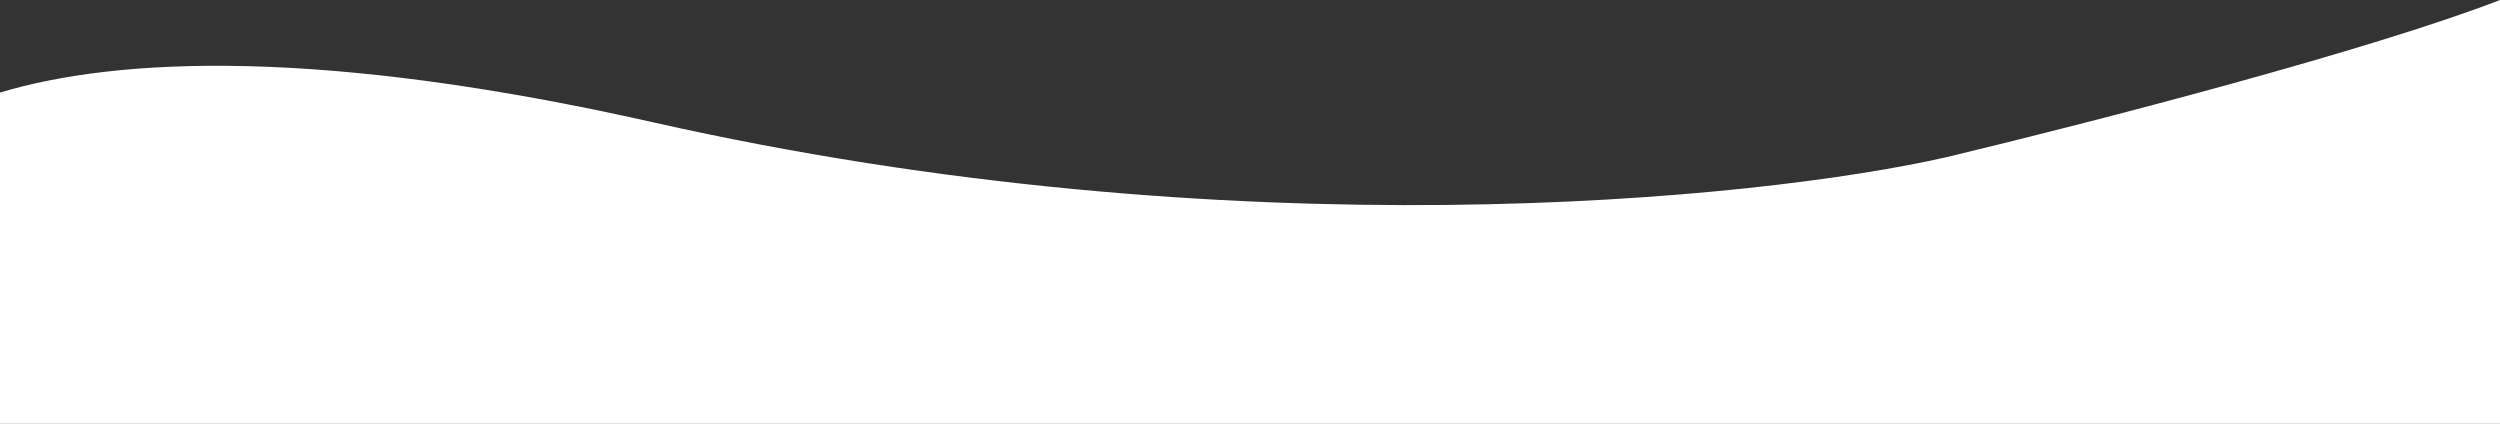 <svg width="1280" height="217" viewBox="0 0 1280 217" fill="none" xmlns="http://www.w3.org/2000/svg">
<rect x="0" y="0" width="1280" height="217" fill="#333333" stroke="none"/>
<path fill-rule="evenodd" clip-rule="evenodd" d="M1280 0V217H0V47.396C61.155 29.032 165.825 24.619 334.582 62.664C631.645 129.633 899.617 102.465 996.47 80.509C1073.23 62.097 1213.73 25.666 1280 0Z" fill="white"/>
</svg>
